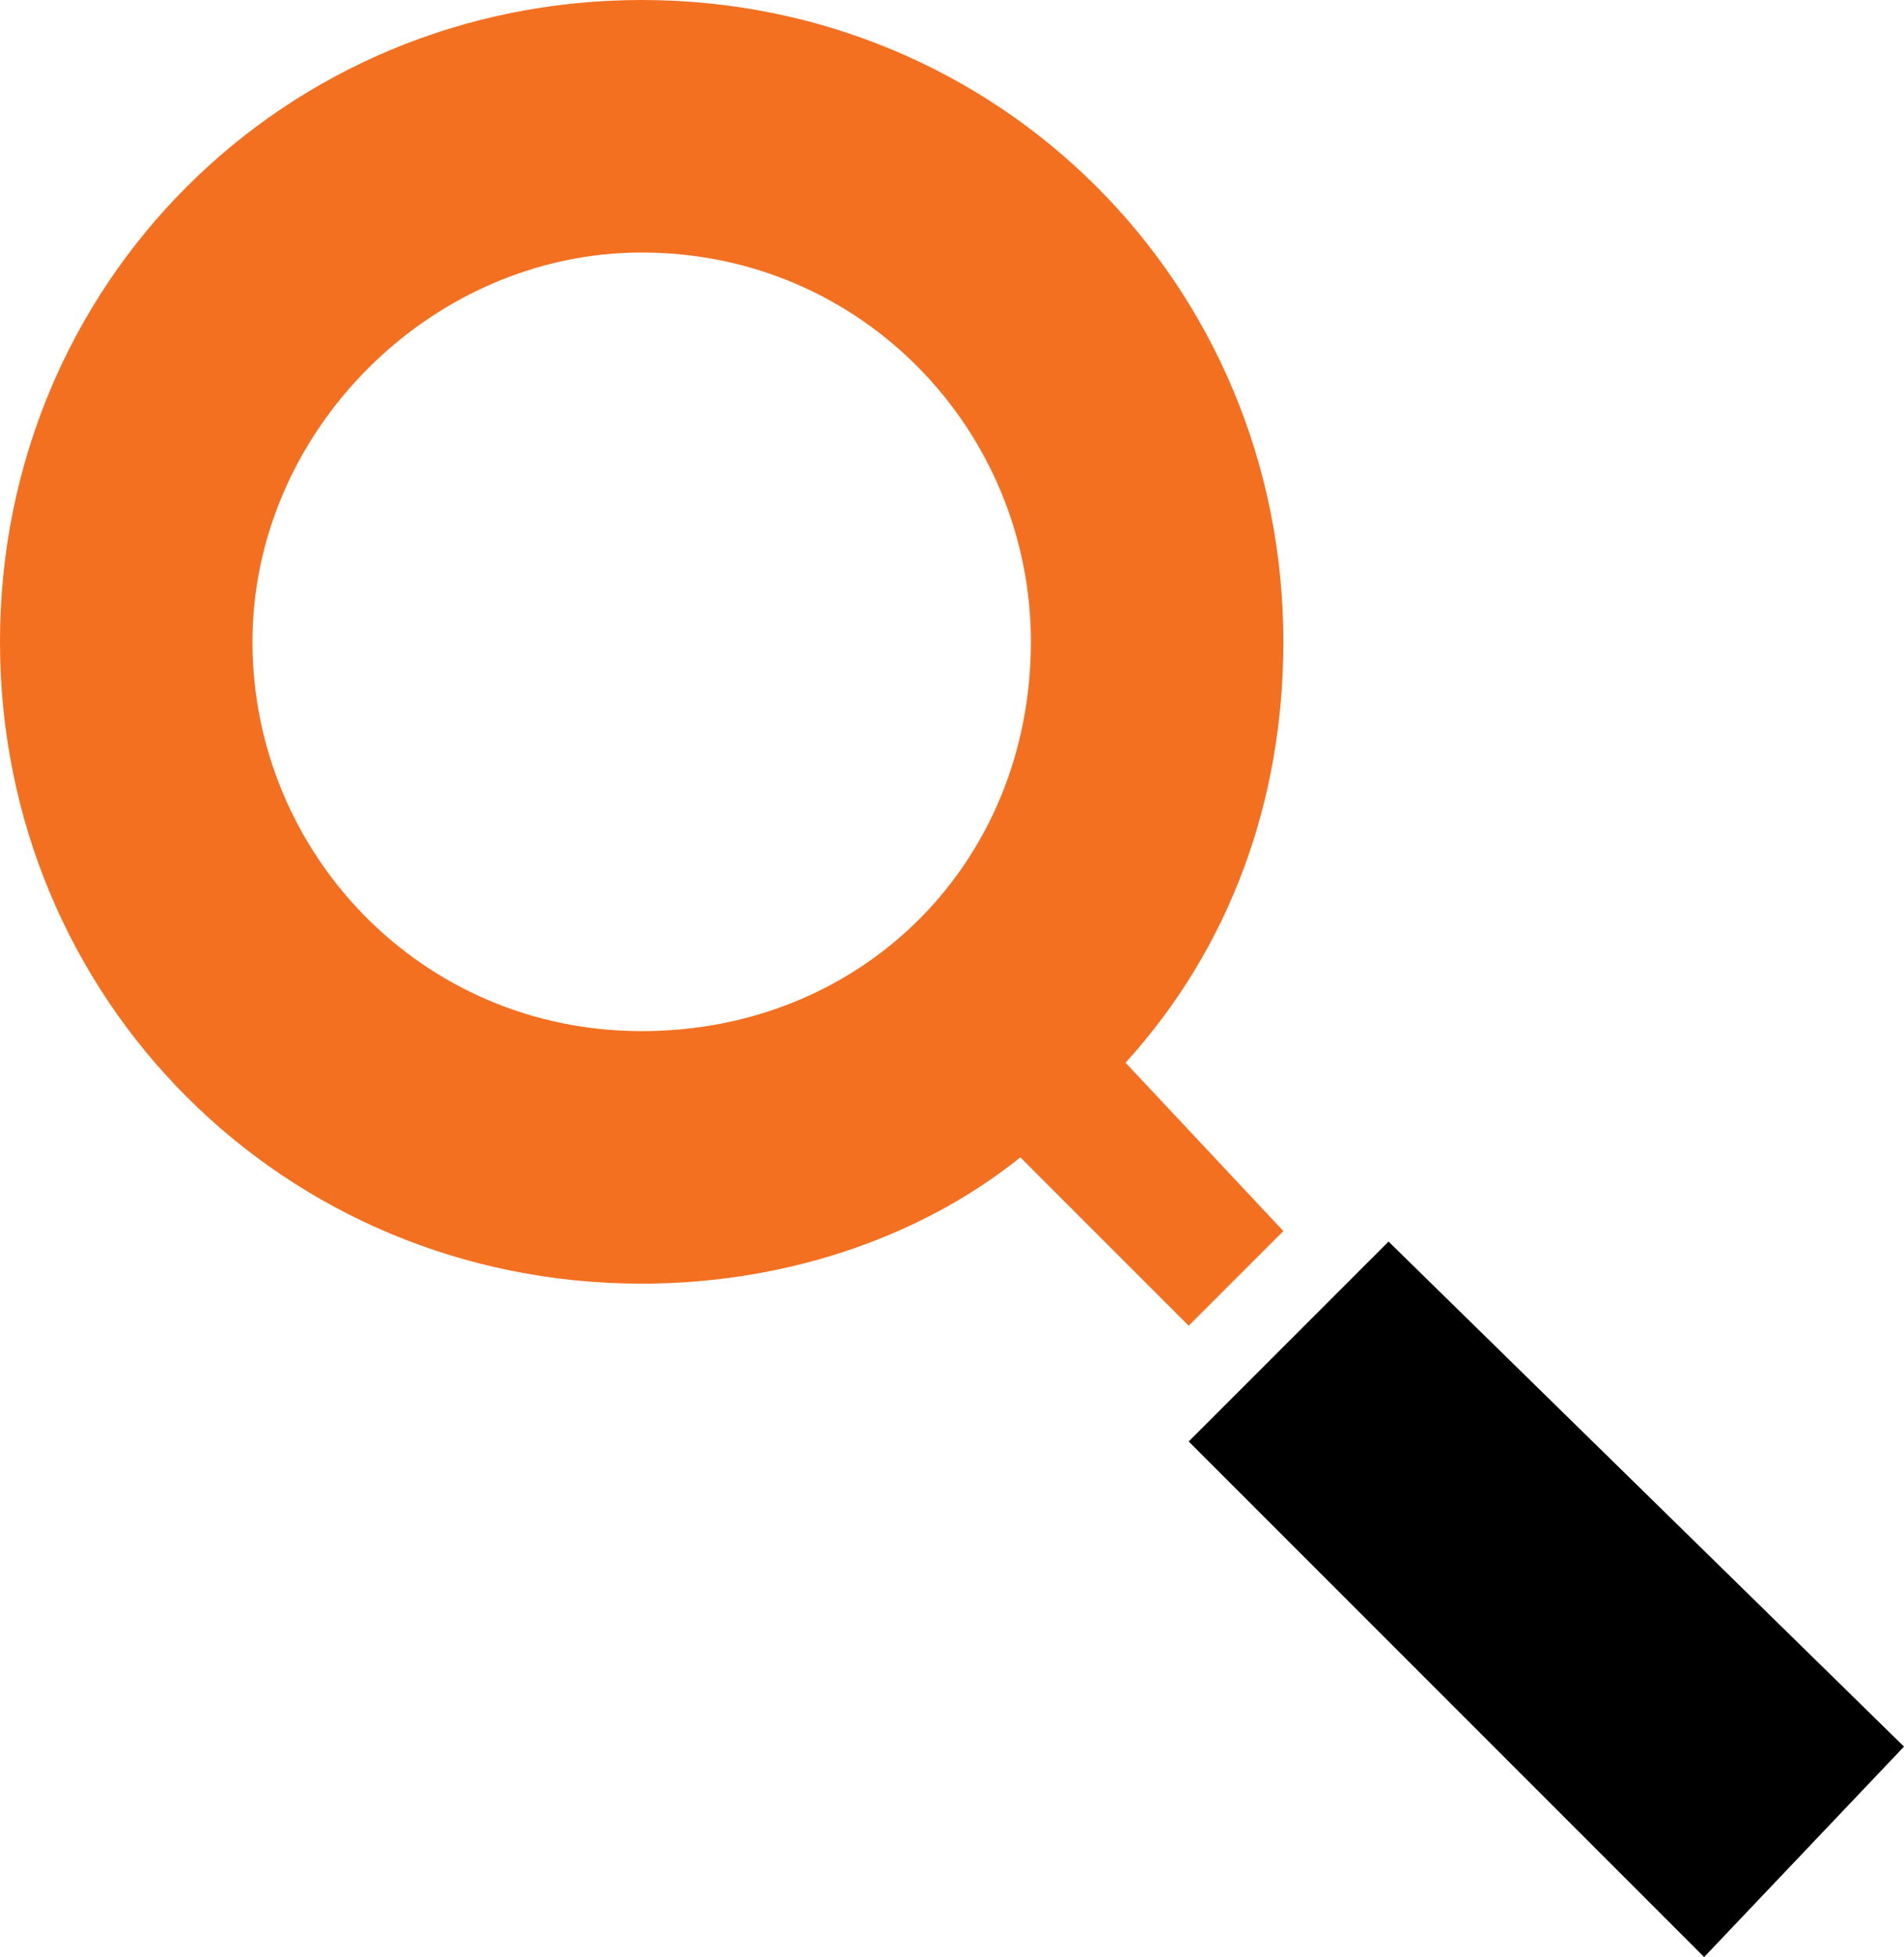 <?xml version="1.0" encoding="utf-8"?>
<!-- Generator: Adobe Illustrator 24.3.0, SVG Export Plug-In . SVG Version: 6.00 Build 0)  -->
<svg version="1.1" id="_x38_609741c-2833-417a-8ffb-3b898a778b13"
	 xmlns="http://www.w3.org/2000/svg" xmlns:xlink="http://www.w3.org/1999/xlink" x="0px" y="0px" viewBox="0 0 18.1 18.6"
	 style="enable-background:new 0 0 18.1 18.6;" xml:space="preserve">
<style type="text/css">
	.st0{fill:#F37021;}
</style>
<path class="st0" d="M12.2,6.1C12.2,2.7,9.5,0,6.1,0C2.7,0,0,2.7,0,6.1c0,3.4,2.7,6.1,6.1,6.1c1.3,0,2.6-0.4,3.6-1.2l1.6,1.6
	l0.9-0.9l-1.5-1.6C11.7,9,12.2,7.6,12.2,6.1z M6.1,9.8c-2.1,0-3.7-1.7-3.7-3.7s1.7-3.7,3.7-3.7c2.1,0,3.7,1.7,3.7,3.7c0,0,0,0,0,0
	C9.8,8.2,8.2,9.8,6.1,9.8z"/>
<polygon points="11.3,13.7 13.2,11.8 18.1,16.6 16.2,18.6 "/>
</svg>
